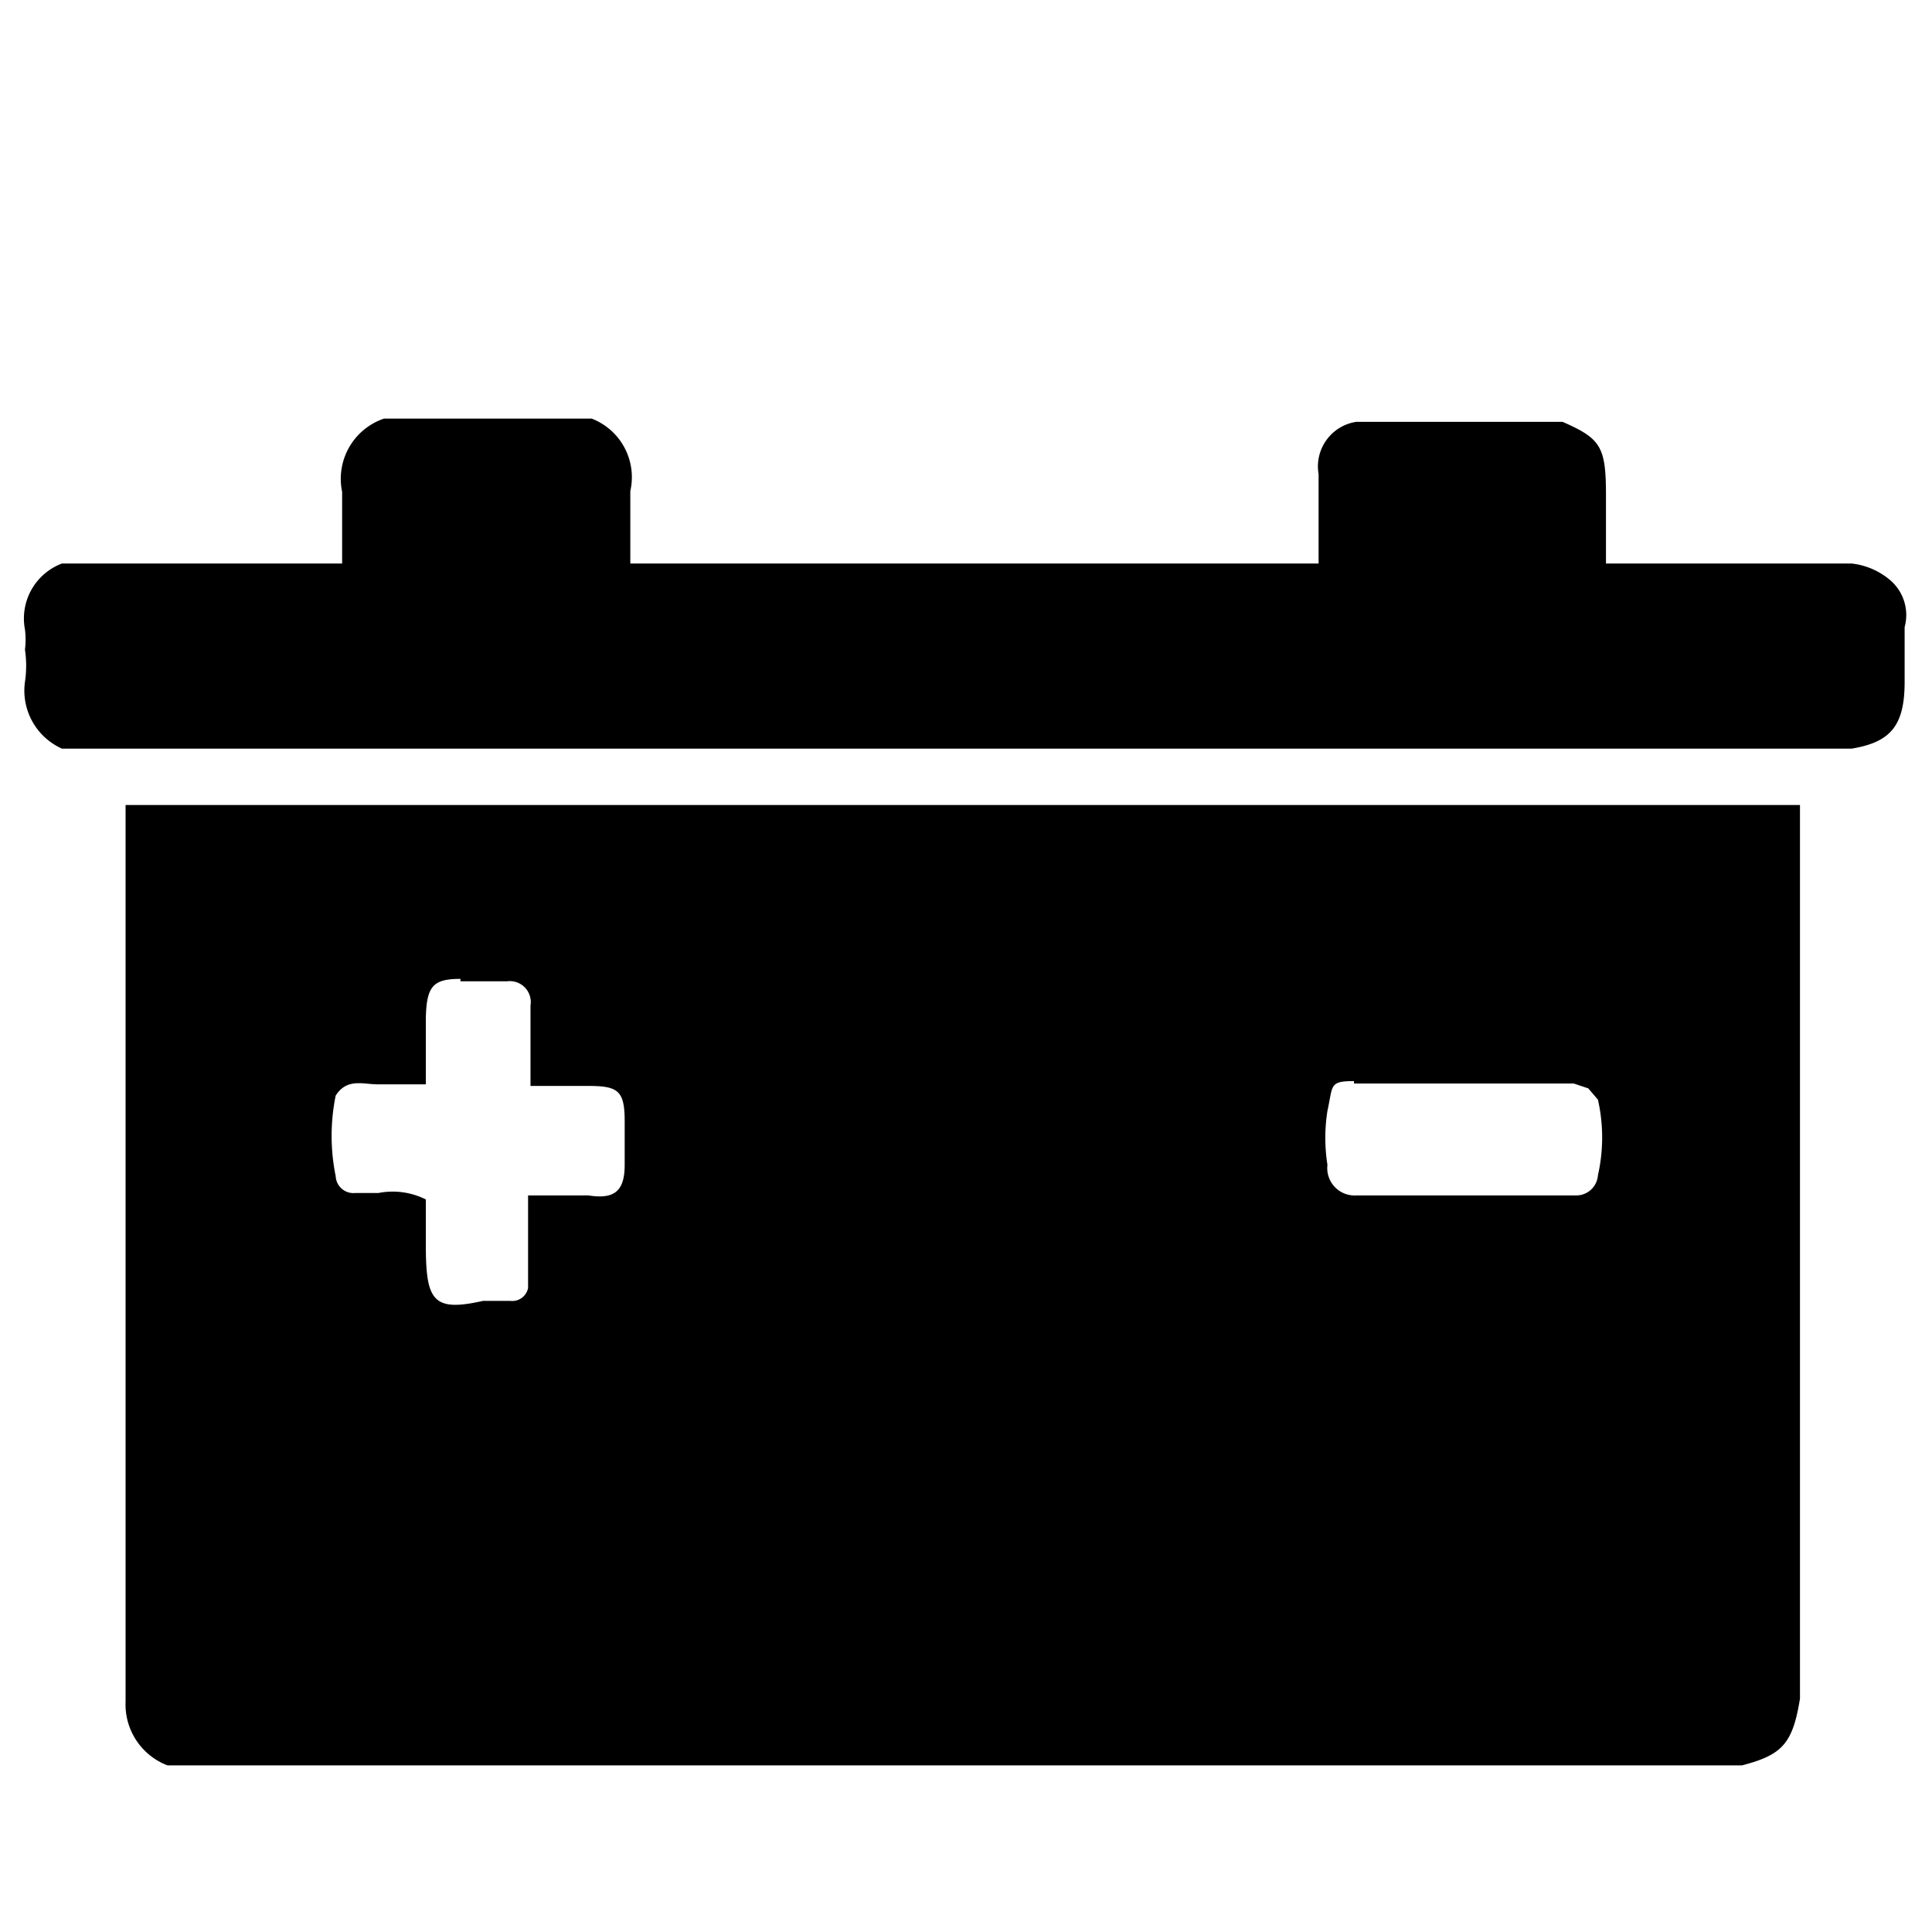 <svg xmlns="http://www.w3.org/2000/svg" width="1em" height="1em" viewBox="0 0 24 24"><path fill="currentColor" d="M21.54 7h-1.59v-.84c0-.61-.06-.71-.54-.92h-2.56a.56.56 0 0 0-.47.65V7H7.83v-.9a.78.78 0 0 0-.48-.9H4.77a.79.79 0 0 0-.52.91V7H.77a.73.73 0 0 0-.46.82a1 1 0 0 1 0 .25a1.34 1.34 0 0 1 0 .4a.79.79 0 0 0 .46.83H23c.49-.08.66-.29.66-.83v-.68a.57.57 0 0 0-.2-.6A.89.89 0 0 0 23 7ZM1.56 10v11.14a.81.81 0 0 0 .52.79h19.56c.5-.13.63-.27.72-.83V10Zm4.16 2.19h.58a.26.26 0 0 1 .29.3v1h.72c.37 0 .45.06.45.44v.54c0 .33-.13.43-.45.38h-.75V16a.2.2 0 0 1-.22.16H6c-.62.14-.71 0-.71-.69v-.57a.92.92 0 0 0-.59-.08h-.29a.22.22 0 0 1-.24-.21a2.5 2.5 0 0 1 0-1c.14-.22.34-.14.52-.14h.6v-.83c.01-.39.09-.48.43-.48Zm11.1 1.27h2.73l.18.06l.12.14a2.13 2.13 0 0 1 0 .94a.27.27 0 0 1-.28.25h-2.72a.34.34 0 0 1-.36-.38a2.14 2.14 0 0 1 0-.67c.07-.32.02-.37.33-.37z" class="cls-1"/></svg>